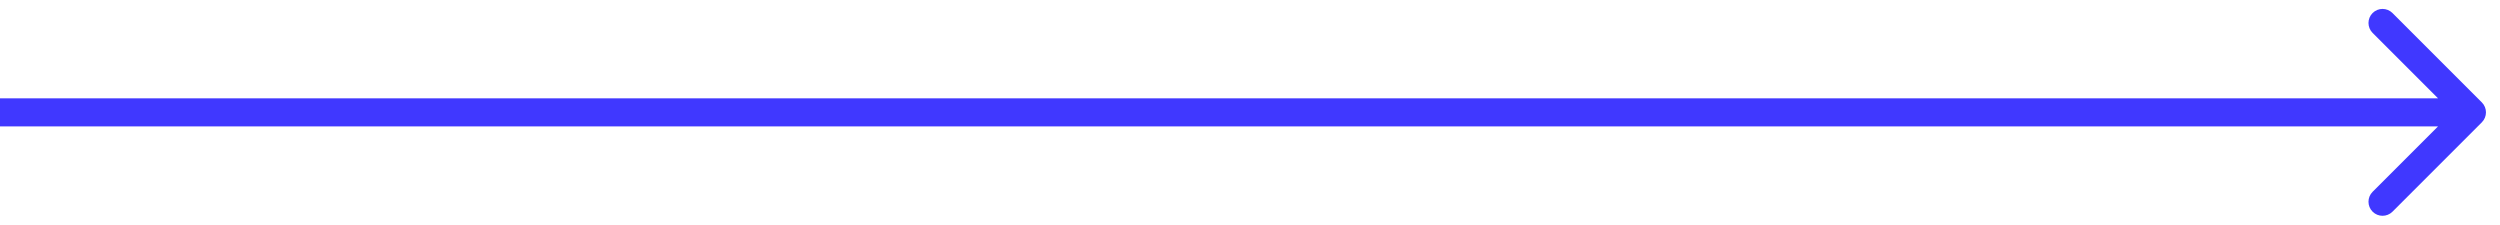 <svg width="89" height="8" viewBox="0 0 89 8" fill="none" xmlns="http://www.w3.org/2000/svg">
<path d="M88.354 4.354C88.549 4.158 88.549 3.842 88.354 3.646L85.172 0.464C84.976 0.269 84.66 0.269 84.465 0.464C84.269 0.66 84.269 0.976 84.465 1.172L87.293 4L84.465 6.828C84.269 7.024 84.269 7.34 84.465 7.536C84.66 7.731 84.976 7.731 85.172 7.536L88.354 4.354ZM-4.37114e-08 4.5L88 4.5L88 3.5L4.37114e-08 3.5L-4.37114e-08 4.5Z" fill="#4038FF"/>
</svg>
